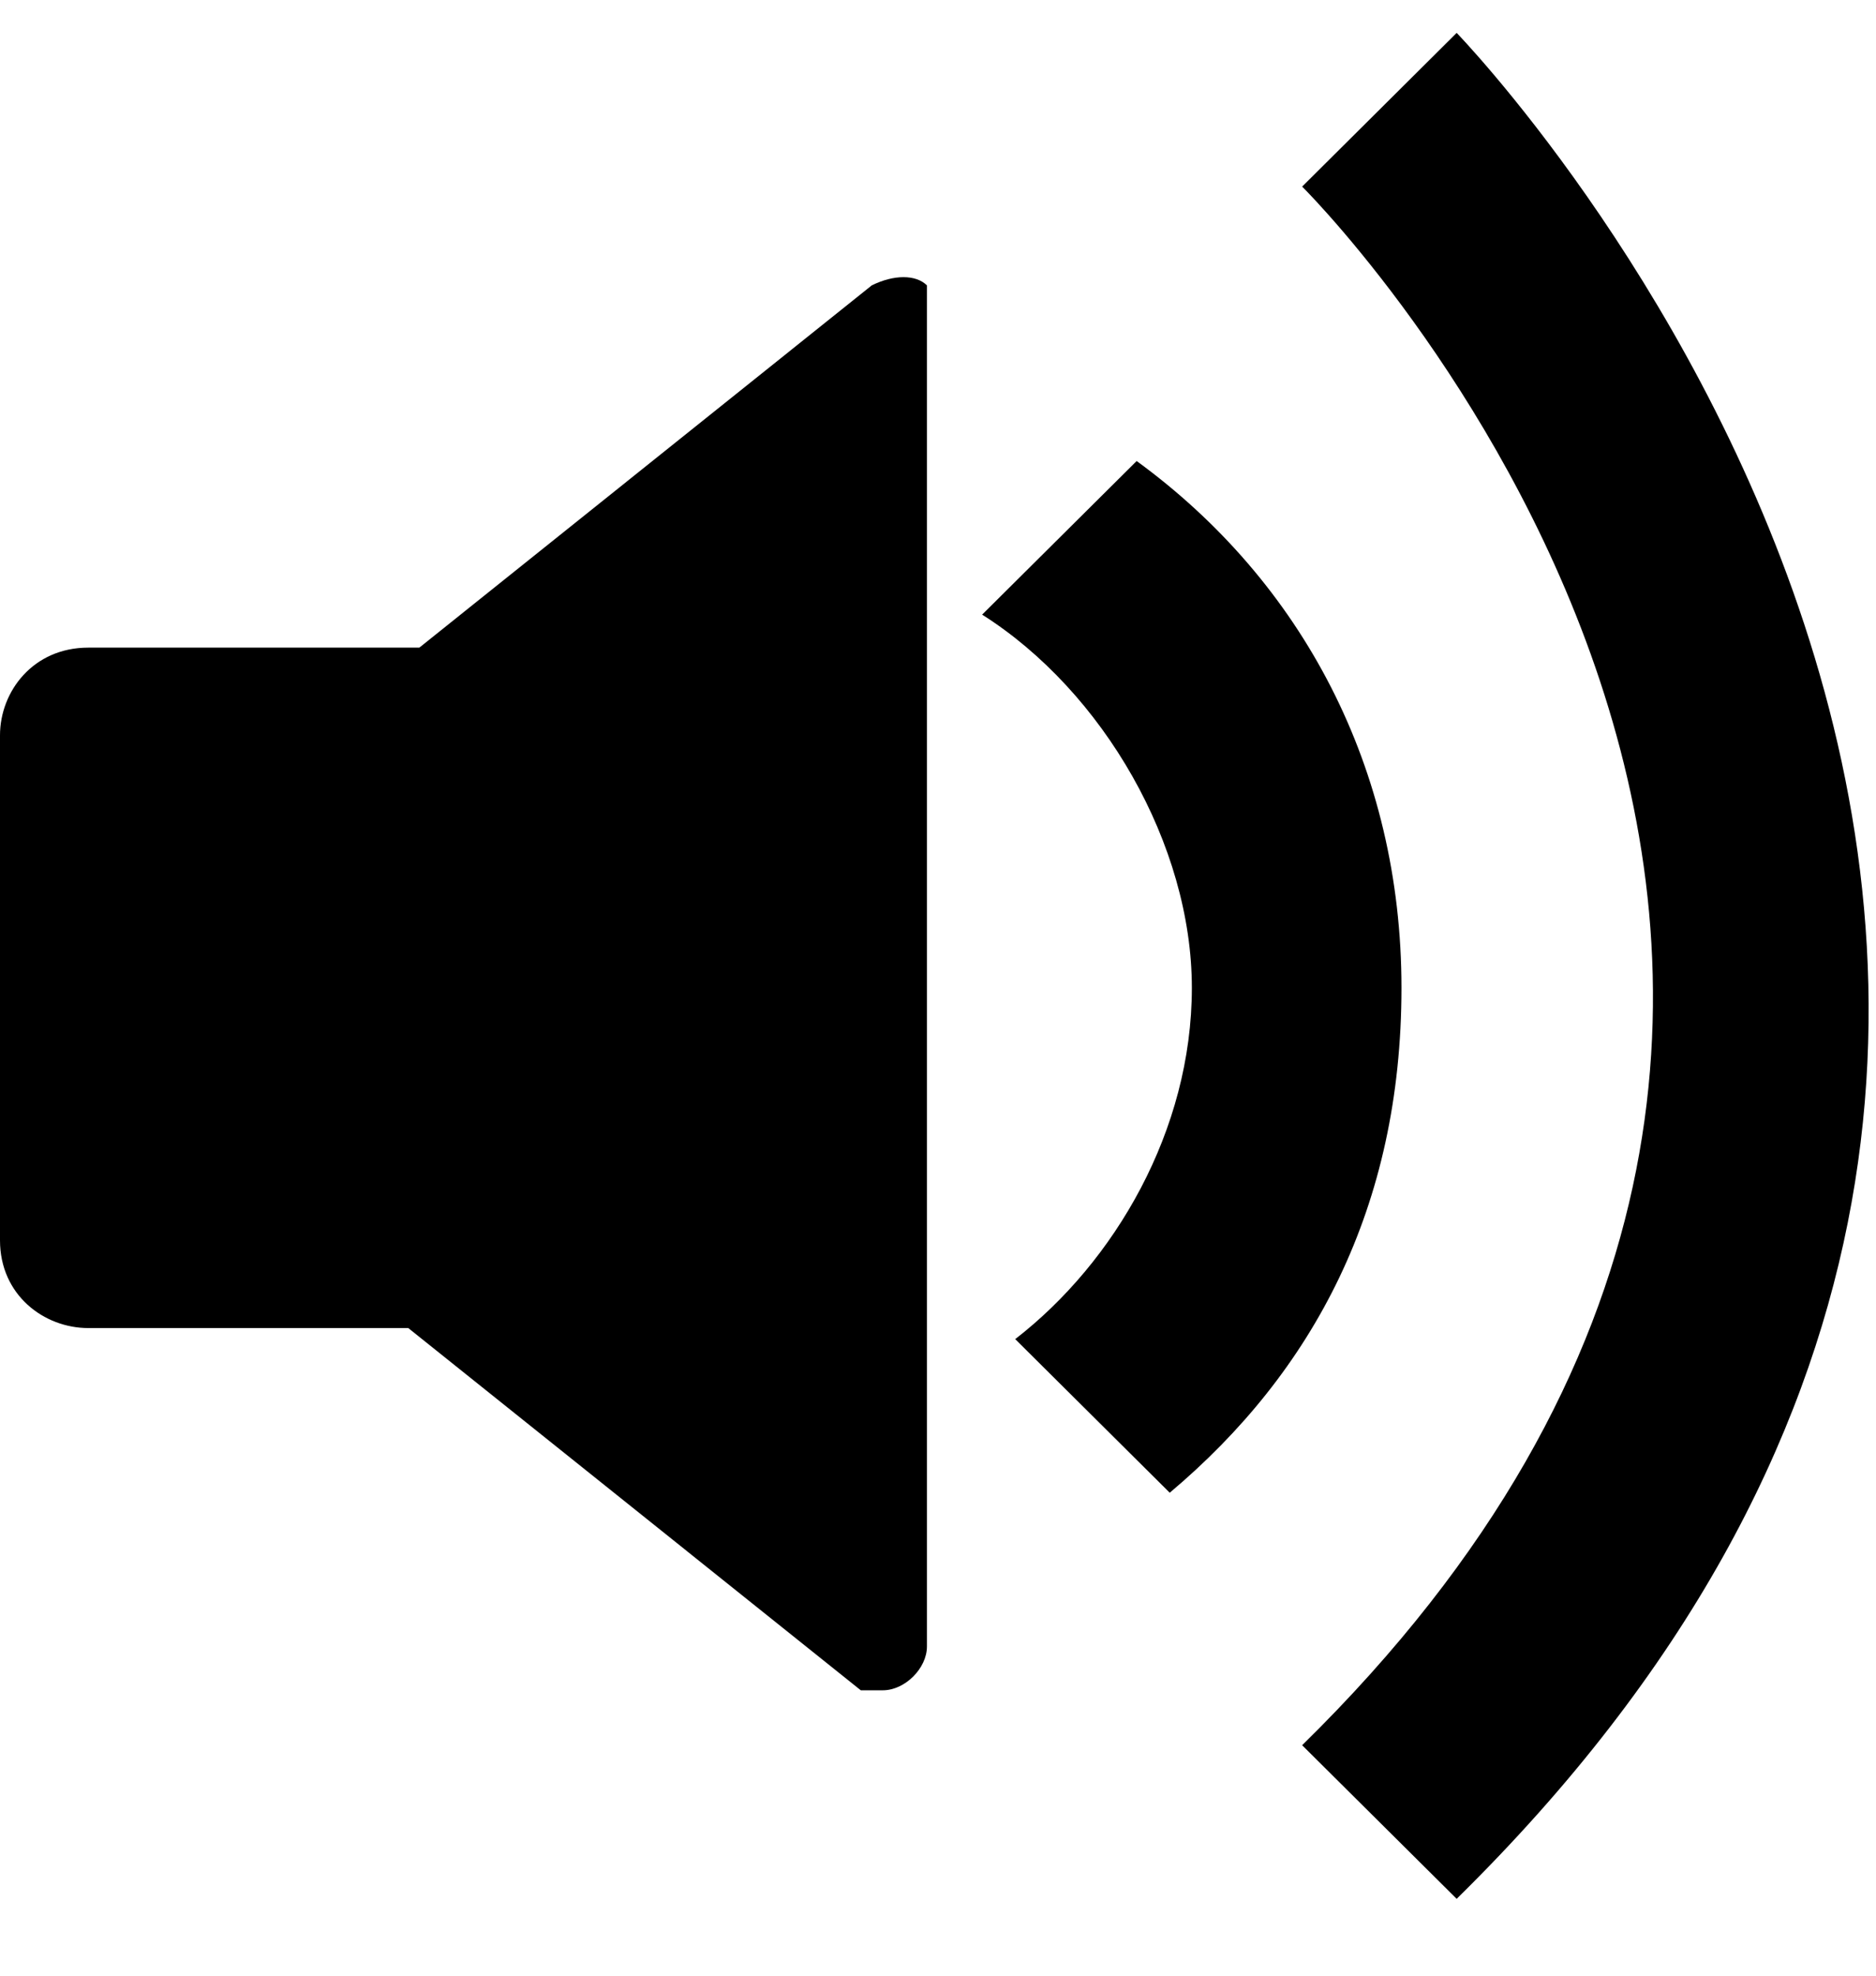 <svg width="19" height="20" viewBox="0 0 19 20" fill="none" xmlns="http://www.w3.org/2000/svg">
<path d="M4.247 13.444H0.894C0.447 13.444 0 13.111 0 12.556V7.444C0 7 0.335 6.556 0.894 6.556H4.247L8.829 2.889C9.053 2.778 9.276 2.778 9.388 2.889V3.111V16.667C9.388 16.889 9.165 17.111 8.941 17.111C8.718 17.111 8.718 17.111 8.718 17.111L4.135 13.444H4.247ZM11.847 15.111L10.282 13.556C11.288 12.778 12.071 11.444 12.071 10C12.071 8.556 11.177 7 9.947 6.222L11.512 4.667C13.188 5.889 14.194 7.778 14.194 10C14.194 12.222 13.3 13.889 11.847 15.111Z" fill="currentColor"/>
<path d="M14.753 19.222L13.188 17.667C21.012 10 13.524 2.222 13.188 1.889L14.753 0.333C14.753 0.333 24.141 10 14.753 19.222Z" fill="currentColor"/>
</svg>

